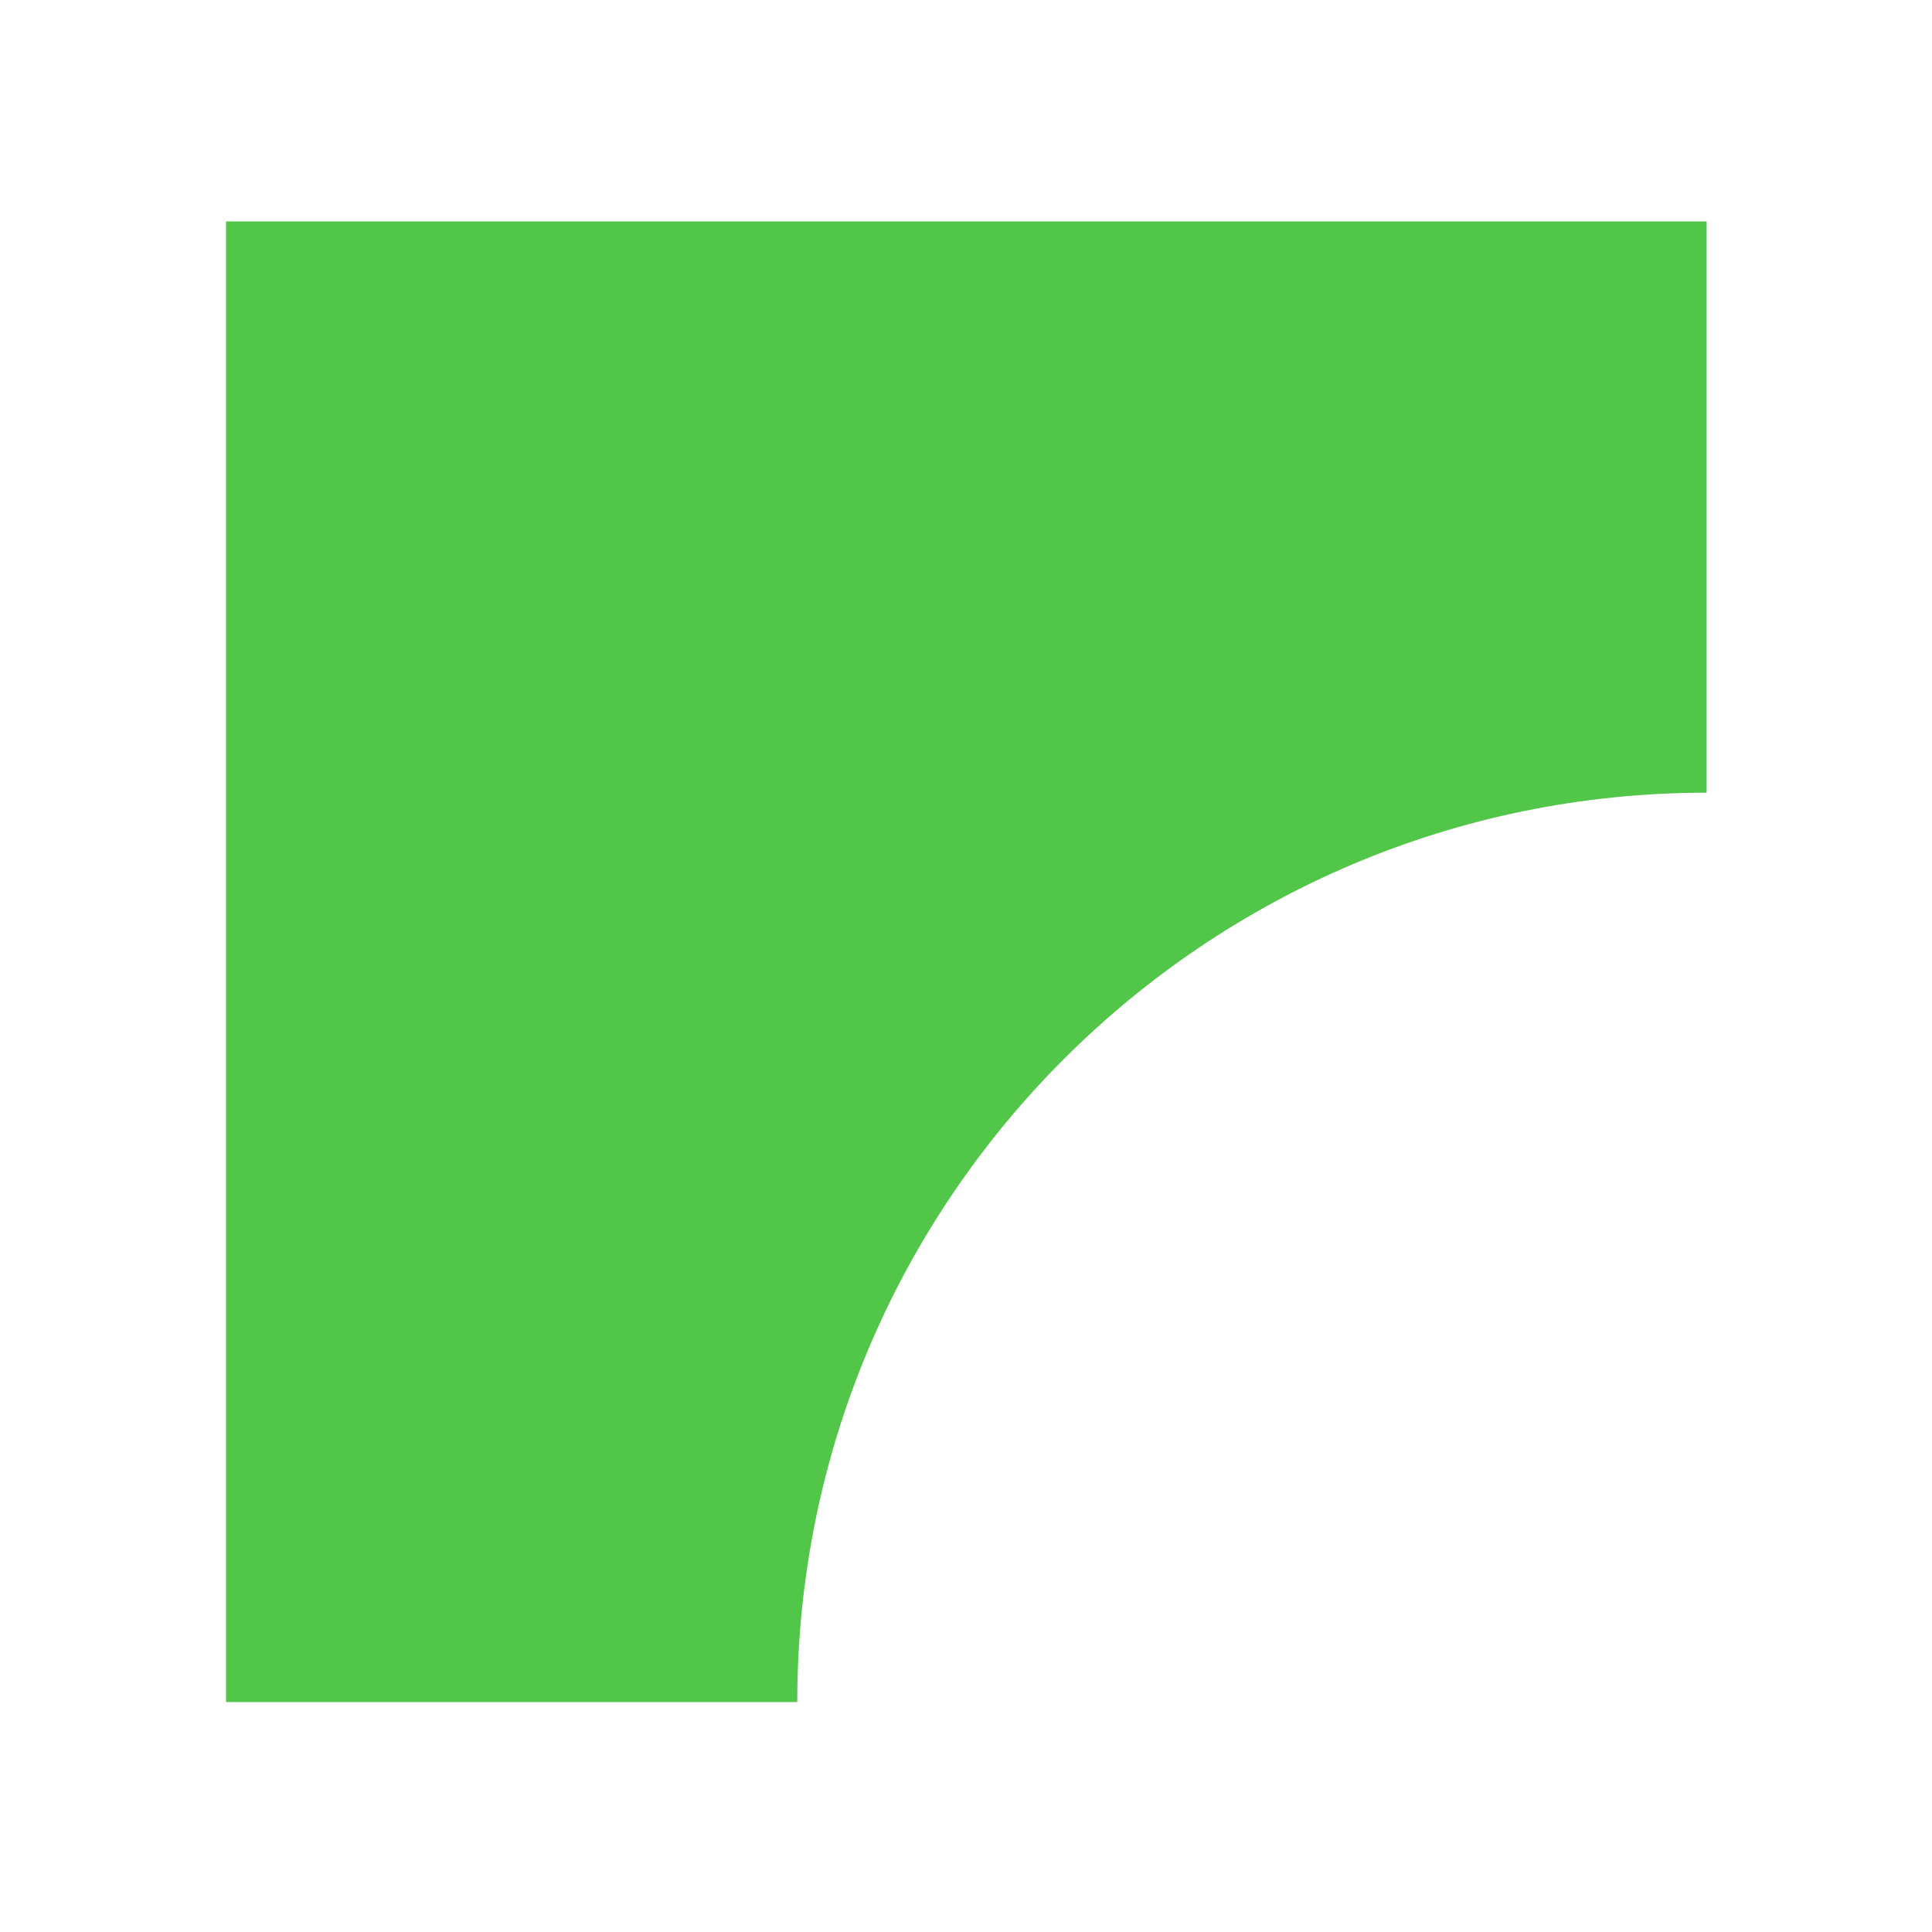<?xml version="1.0" encoding="UTF-8" standalone="no"?>
<!DOCTYPE svg PUBLIC "-//W3C//DTD SVG 1.1//EN" "http://www.w3.org/Graphics/SVG/1.1/DTD/svg11.dtd">
<svg width="100%" height="100%" viewBox="0 0 183 183" version="1.1" xmlns="http://www.w3.org/2000/svg" xmlns:xlink="http://www.w3.org/1999/xlink" xml:space="preserve" xmlns:serif="http://www.serif.com/" style="fill-rule:evenodd;clip-rule:evenodd;stroke-linejoin:round;stroke-miterlimit:2;">
    <g transform="matrix(1,0,0,1,-227,0)">
        <g id="shape2" transform="matrix(1.108,0,0,1.108,227.318,0)">
            <rect x="0" y="0" width="164.321" height="164.321" style="fill:none;"/>
            <g transform="matrix(0.903,0,0,0.903,-322.924,-60.932)">
                <path d="M432.773,228.611L378.694,228.611L378.694,88.442L518.863,88.442L518.863,142.521C471.349,142.521 432.773,181.097 432.773,228.611Z" style="fill:rgb(82,198,72);"/>
            </g>
        </g>
    </g>
</svg>
